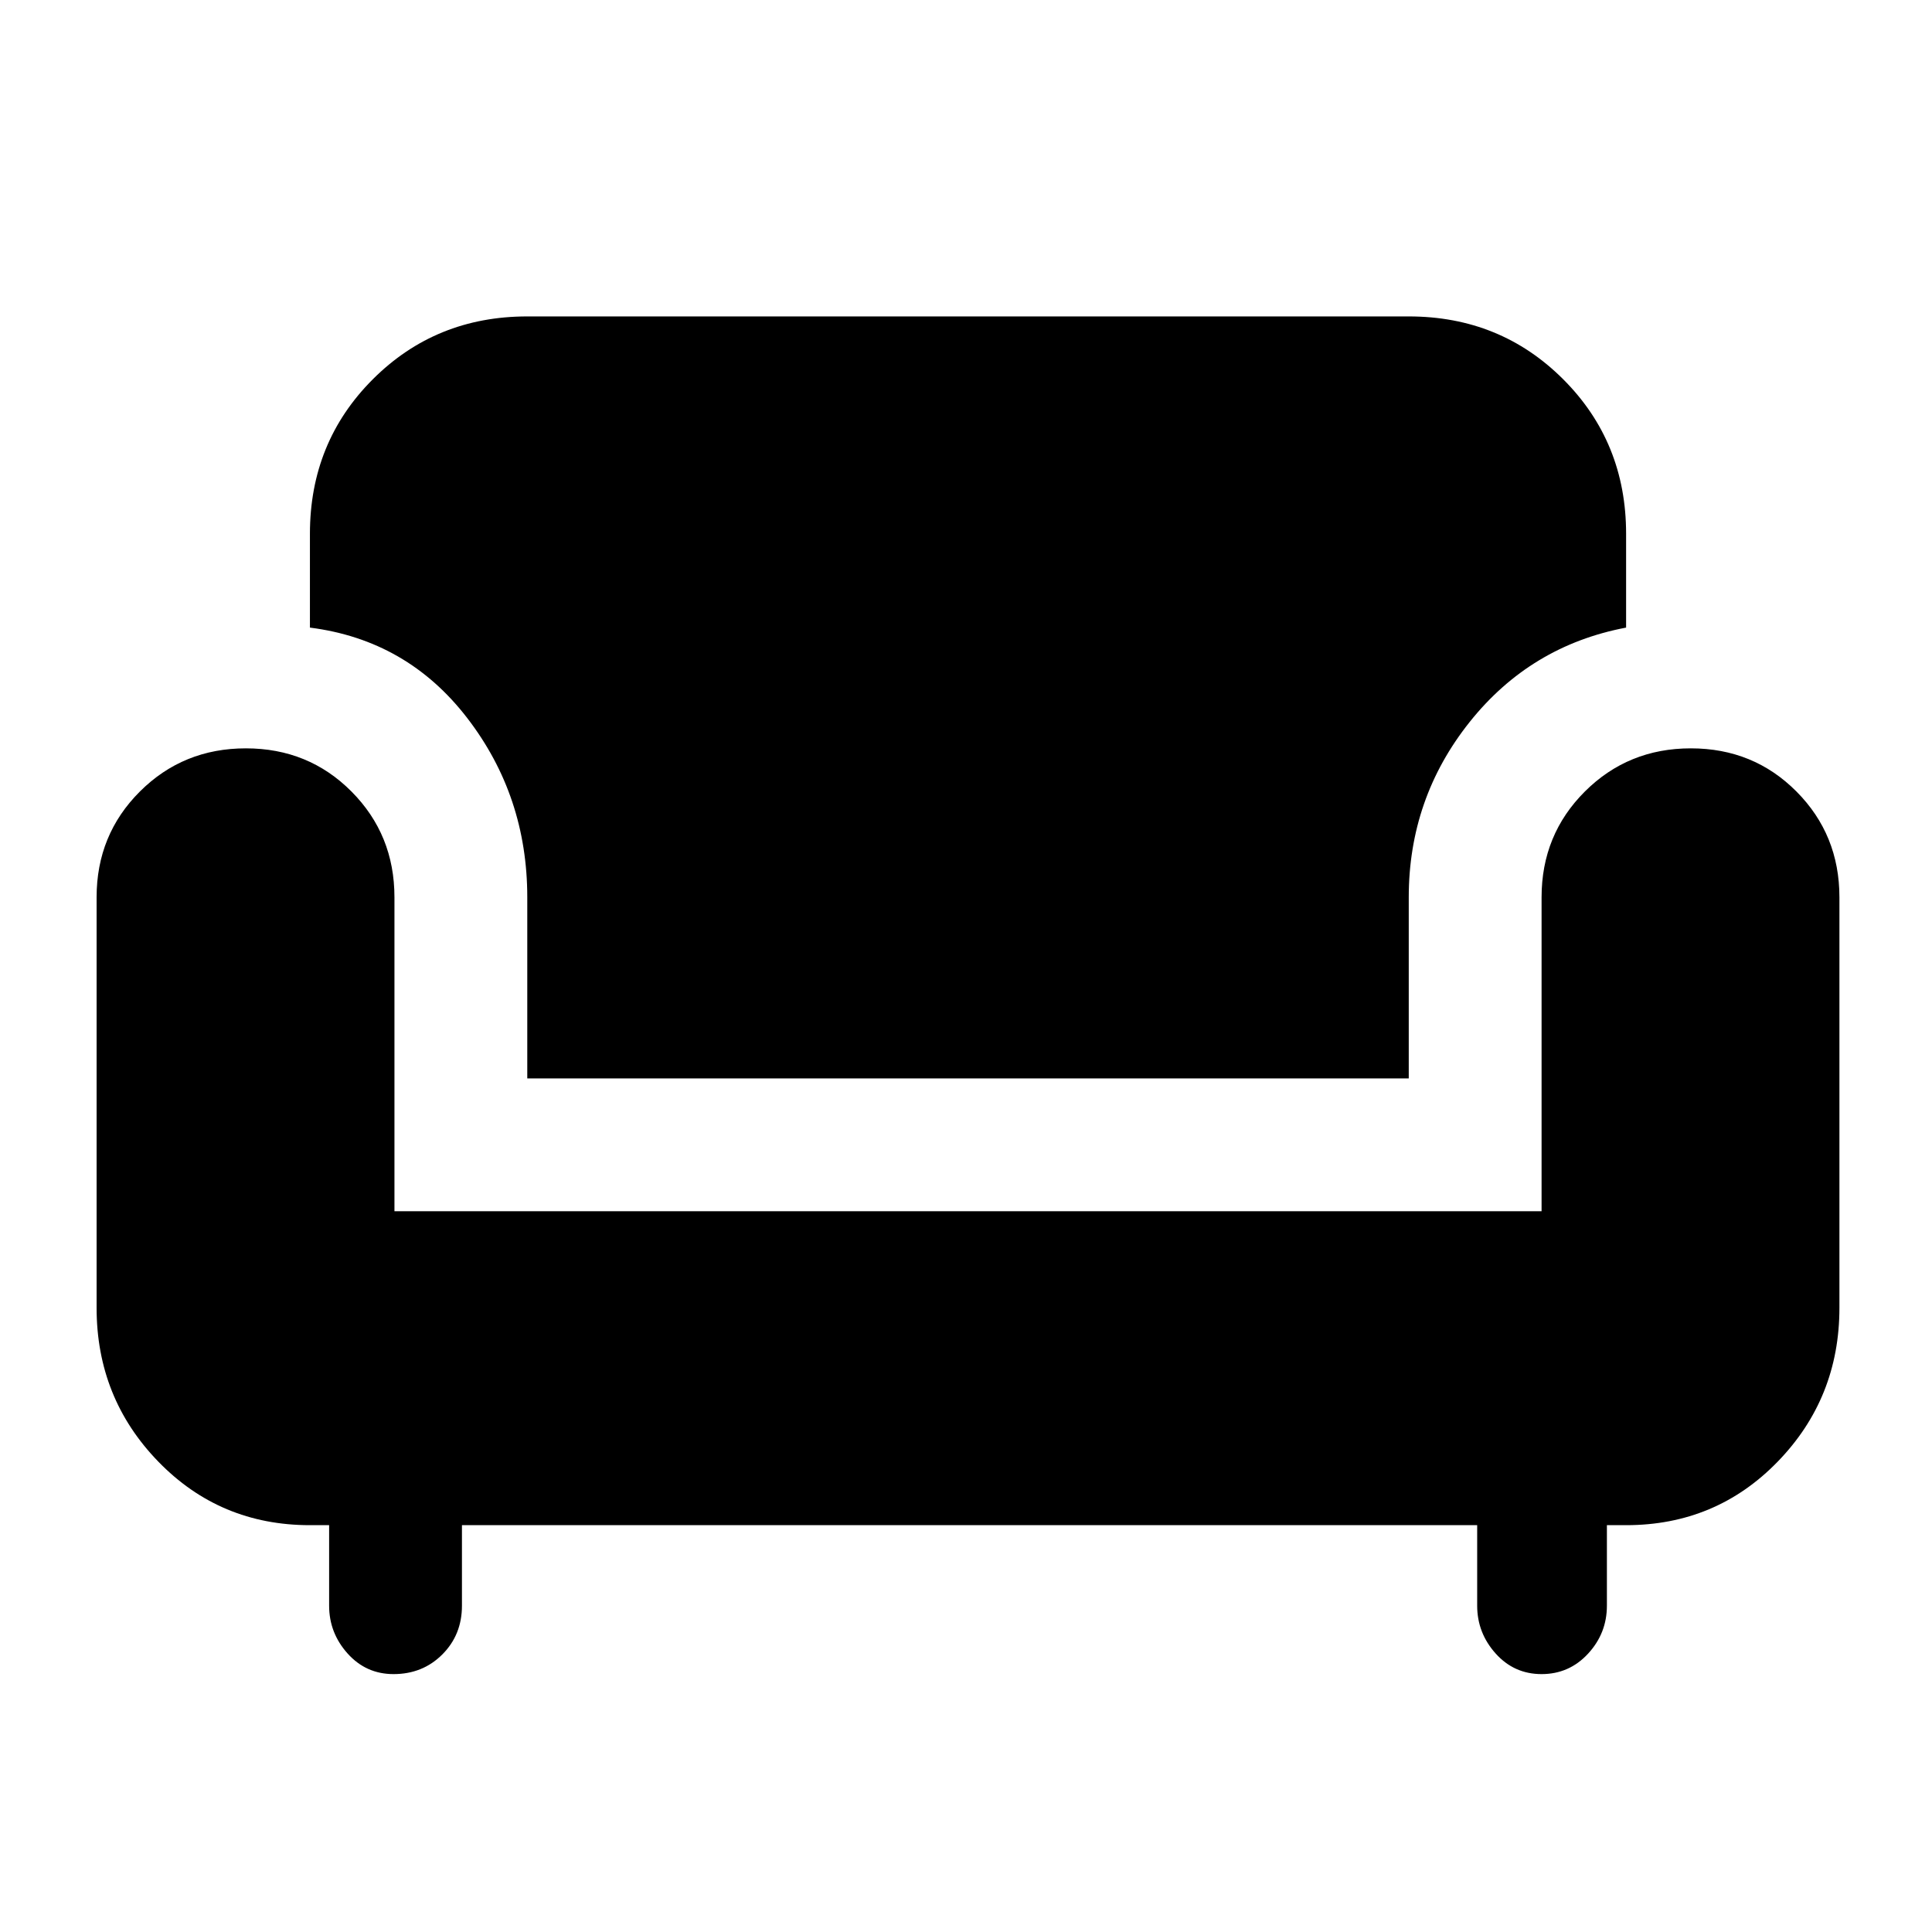 <svg xmlns="http://www.w3.org/2000/svg" height="24" viewBox="0 -960 960 960" width="24"><path d="M195.54-128.15q-13.64 0-22.82-10.23-9.18-10.24-9.18-23.77v-40H154q-44.68 0-75.34-31.58Q48-265.31 48-310.15v-204q0-31.09 21.51-52.55 21.5-21.45 52.65-21.45t52.49 21.45Q196-545.24 196-514.15v156h570v-156q0-31.09 21.51-52.55 21.5-21.45 52.65-21.45t52.49 21.45Q914-545.24 914-514.15v204q0 44.84-30.66 76.42T808-202.15h-9.54v40q0 13.72-9.37 23.86-9.37 10.14-23.09 10.14-13.64 0-22.82-10.23-9.18-10.24-9.18-23.77v-40H229.54v40q0 14.48-9.76 24.24-9.75 9.76-24.24 9.76Zm66.46-296v-90q0-50.31-29.85-89.08Q202.31-642 154-648.15v-46.62q0-45.51 31.24-76.76 31.25-31.24 76.76-31.24h438q45.51 0 76.76 31.24Q808-740.28 808-694.77v46.62q-47.54 9-77.77 46.95Q700-563.25 700-514.15v90H262Z"/></svg>
